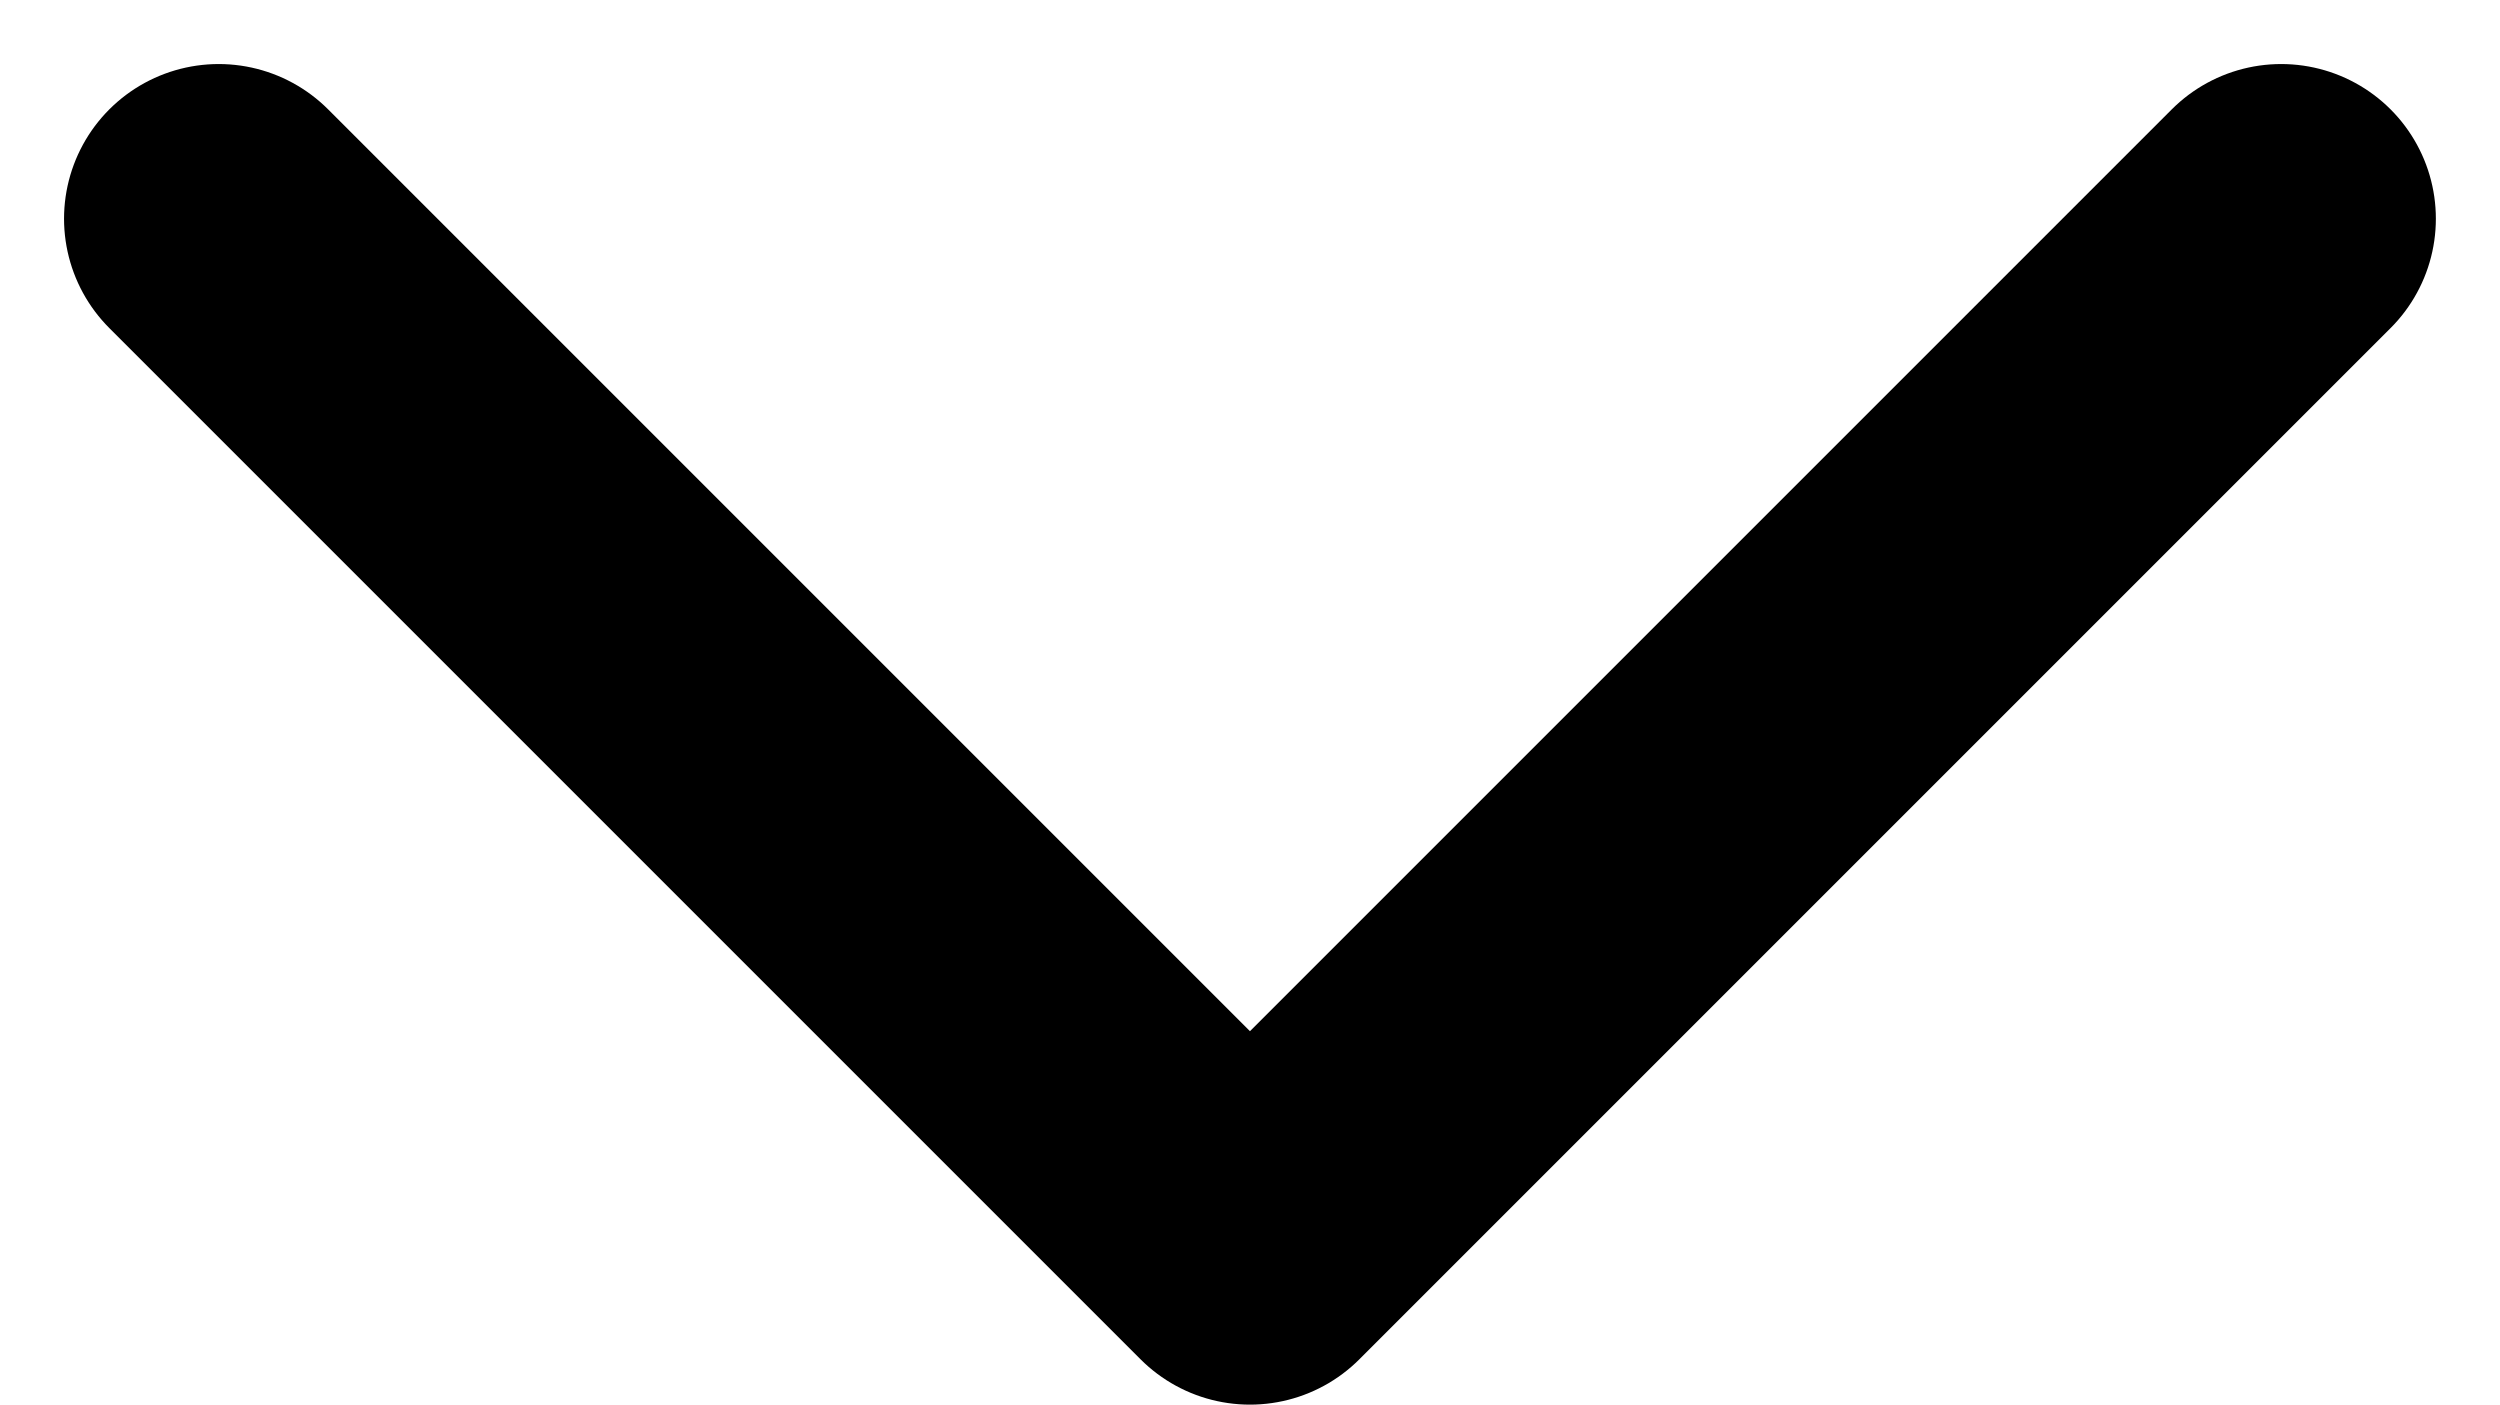 <svg xmlns="http://www.w3.org/2000/svg" width="24.243" height="13.621" viewBox="0 0 24.243 13.621"><defs><style>.a{fill:none;stroke:#000;stroke-linecap:round;stroke-linejoin:round;stroke-width:3px;}</style></defs><path class="a" d="M25,19,15,9,5,19" transform="translate(27.121 21.121) rotate(180)"/></svg>
